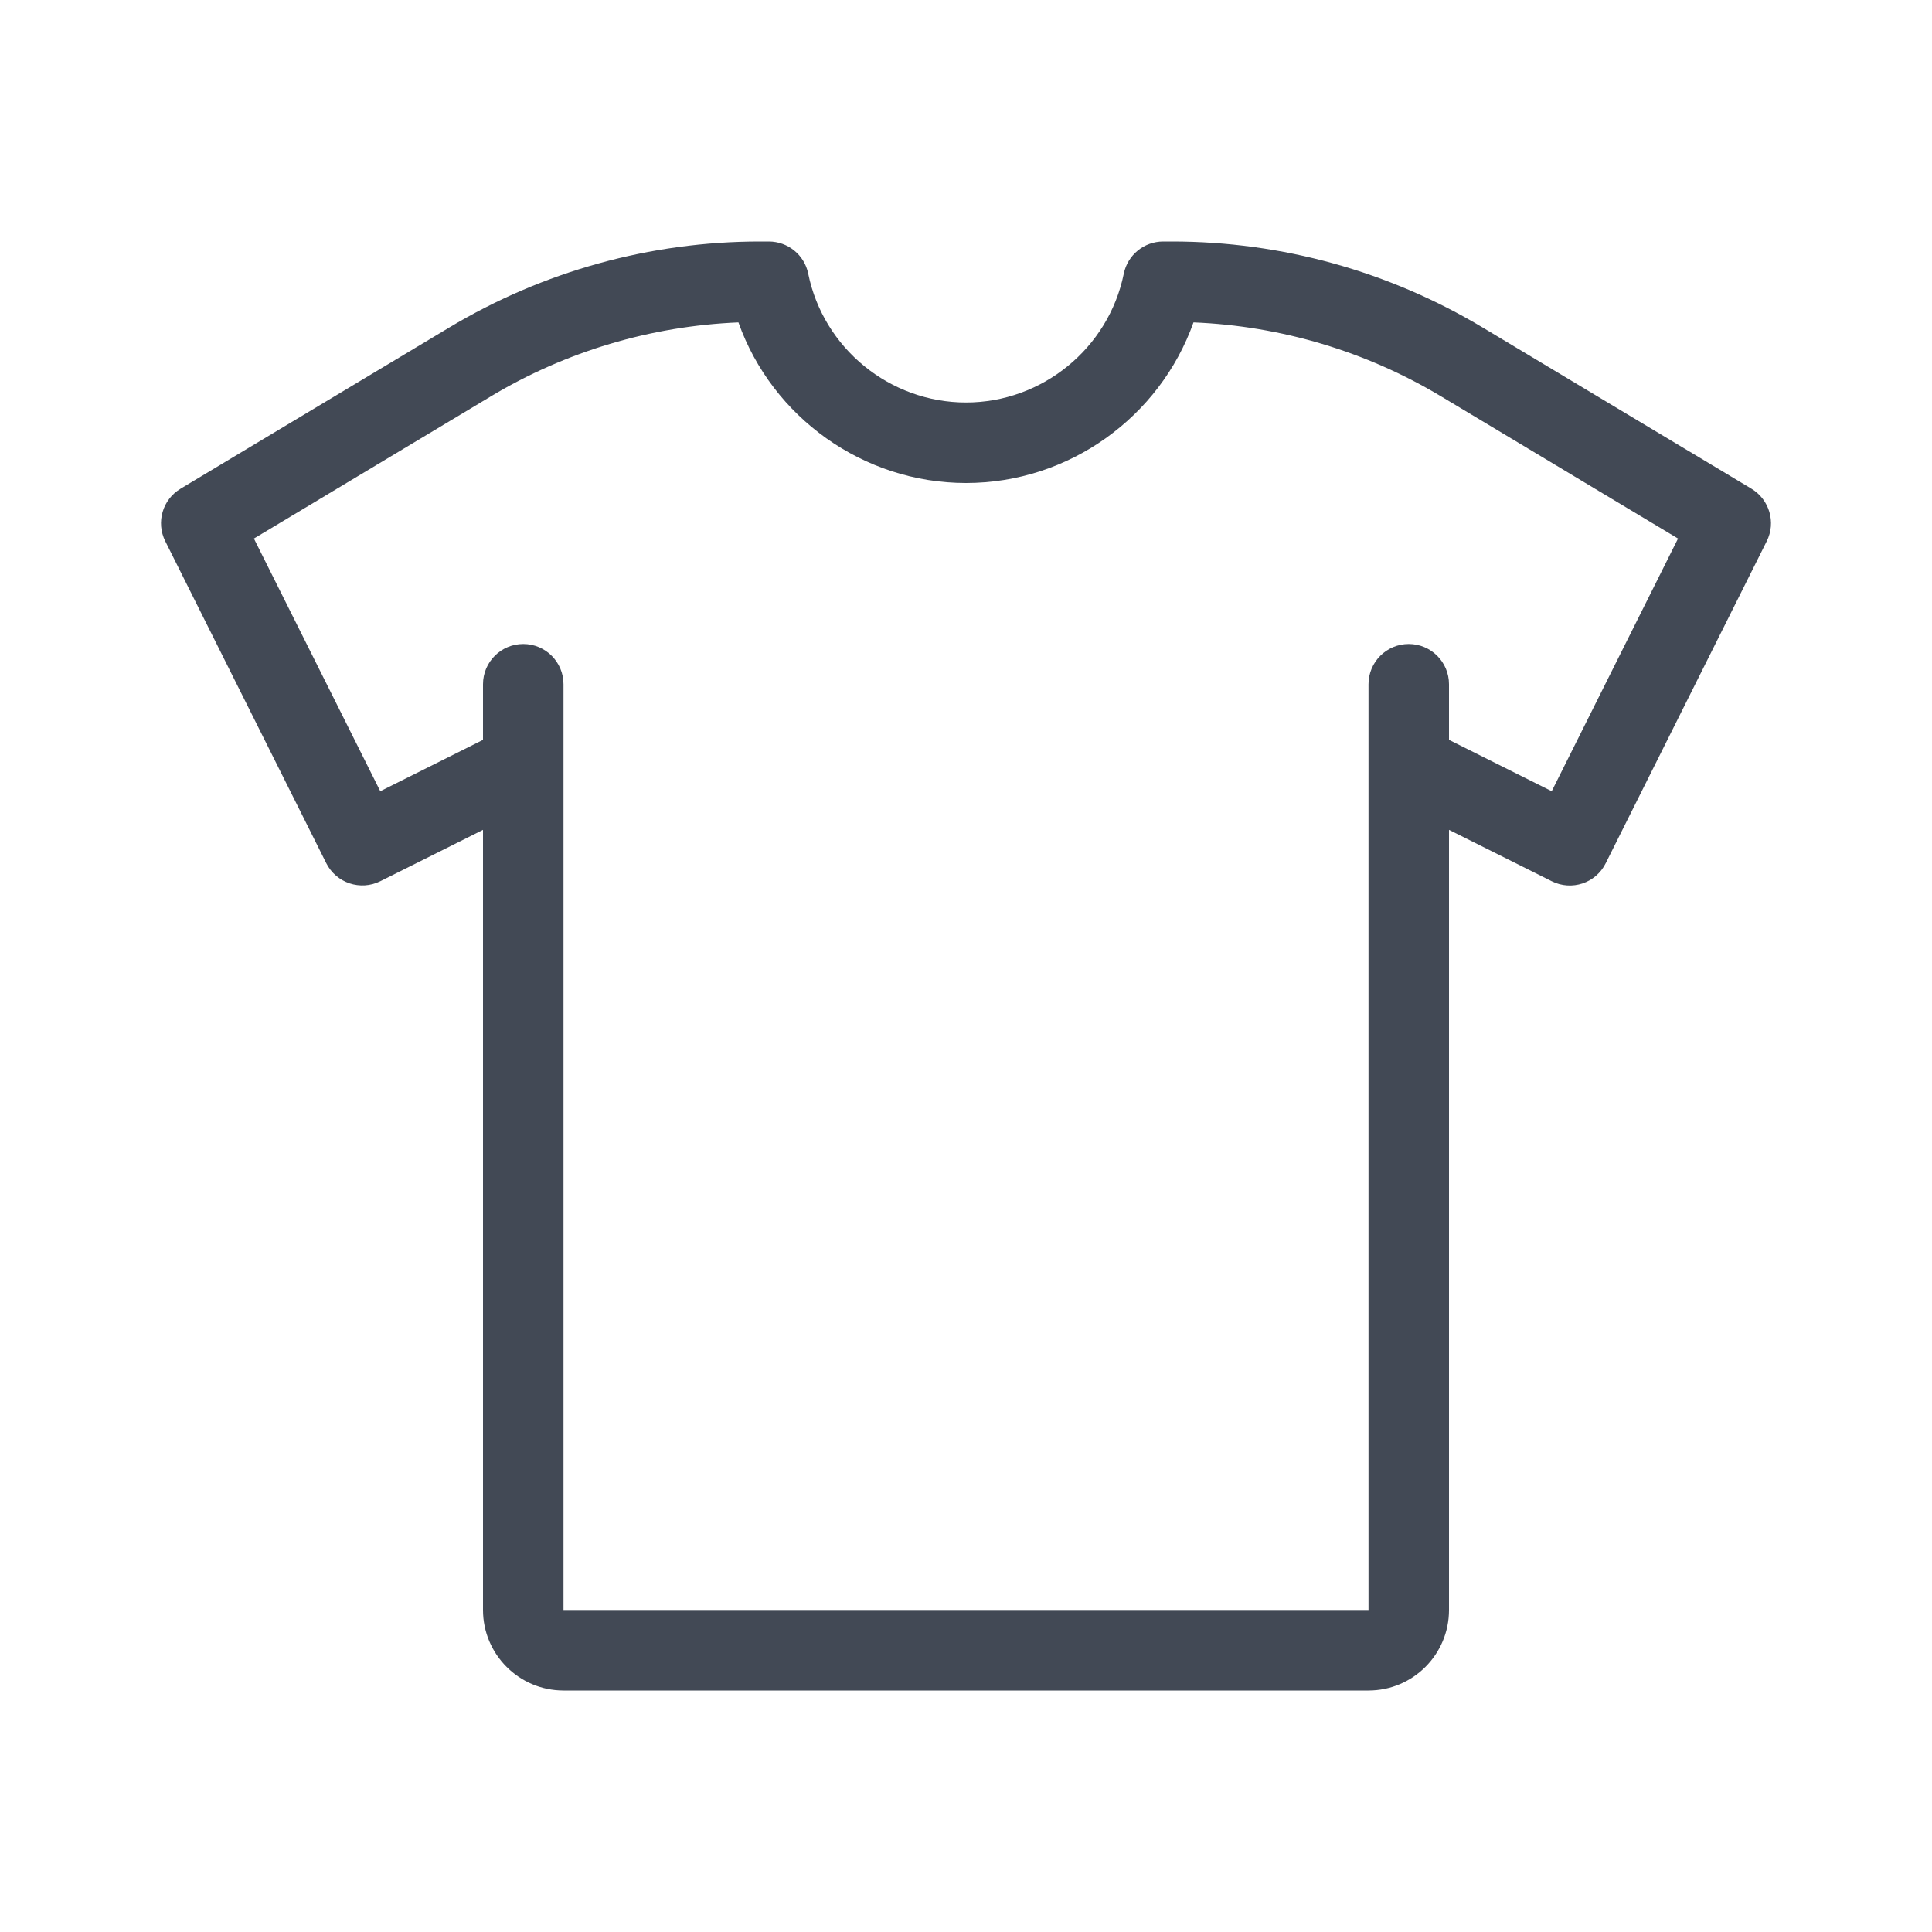 <?xml version="1.0" ?><svg id="Ebene_1" style="enable-background:new 0 0 24 24;" version="1.1" viewBox="0 0 24 24" xml:space="preserve" xmlns="http://www.w3.org/2000/svg" xmlns:xlink="http://www.w3.org/1999/xlink"><style type="text/css">
	.st0{fill:#424955;}
</style><path class="st0" d="M21.757,6.071l-3.338-2.002C17.254,3.37,15.92,3,14.562,3h-0.112  c-0.238,0-0.442,0.167-0.49,0.4C13.771,4.327,12.947,5,12,5  s-1.771-0.673-1.96-1.6C9.993,3.167,9.788,3,9.55,3H9.439  c-1.359,0-2.694,0.37-3.859,1.069L2.243,6.071  c-0.224,0.134-0.307,0.418-0.19,0.652l2,4c0.125,0.247,0.424,0.346,0.671,0.224  L6,10.309V20c0,0.552,0.449,1,1,1h10c0.552,0,1-0.448,1-1v-9.691l1.276,0.638  c0.248,0.124,0.548,0.024,0.671-0.224l2-4C22.064,6.49,21.981,6.206,21.757,6.071  z M19.276,9.829L18,9.191V8.5C18,8.224,17.776,8,17.5,8S17,8.224,17,8.5V20H7V8.5  C7,8.224,6.776,8,6.5,8S6,8.224,6,8.5v0.691L4.724,9.829L3.154,6.69l2.94-1.764  c0.934-0.561,1.993-0.876,3.079-0.921C9.592,5.183,10.722,6,12,6  s2.407-0.817,2.826-1.995c1.086,0.044,2.145,0.36,3.079,0.921l2.94,1.764  L19.276,9.829z"/></svg>